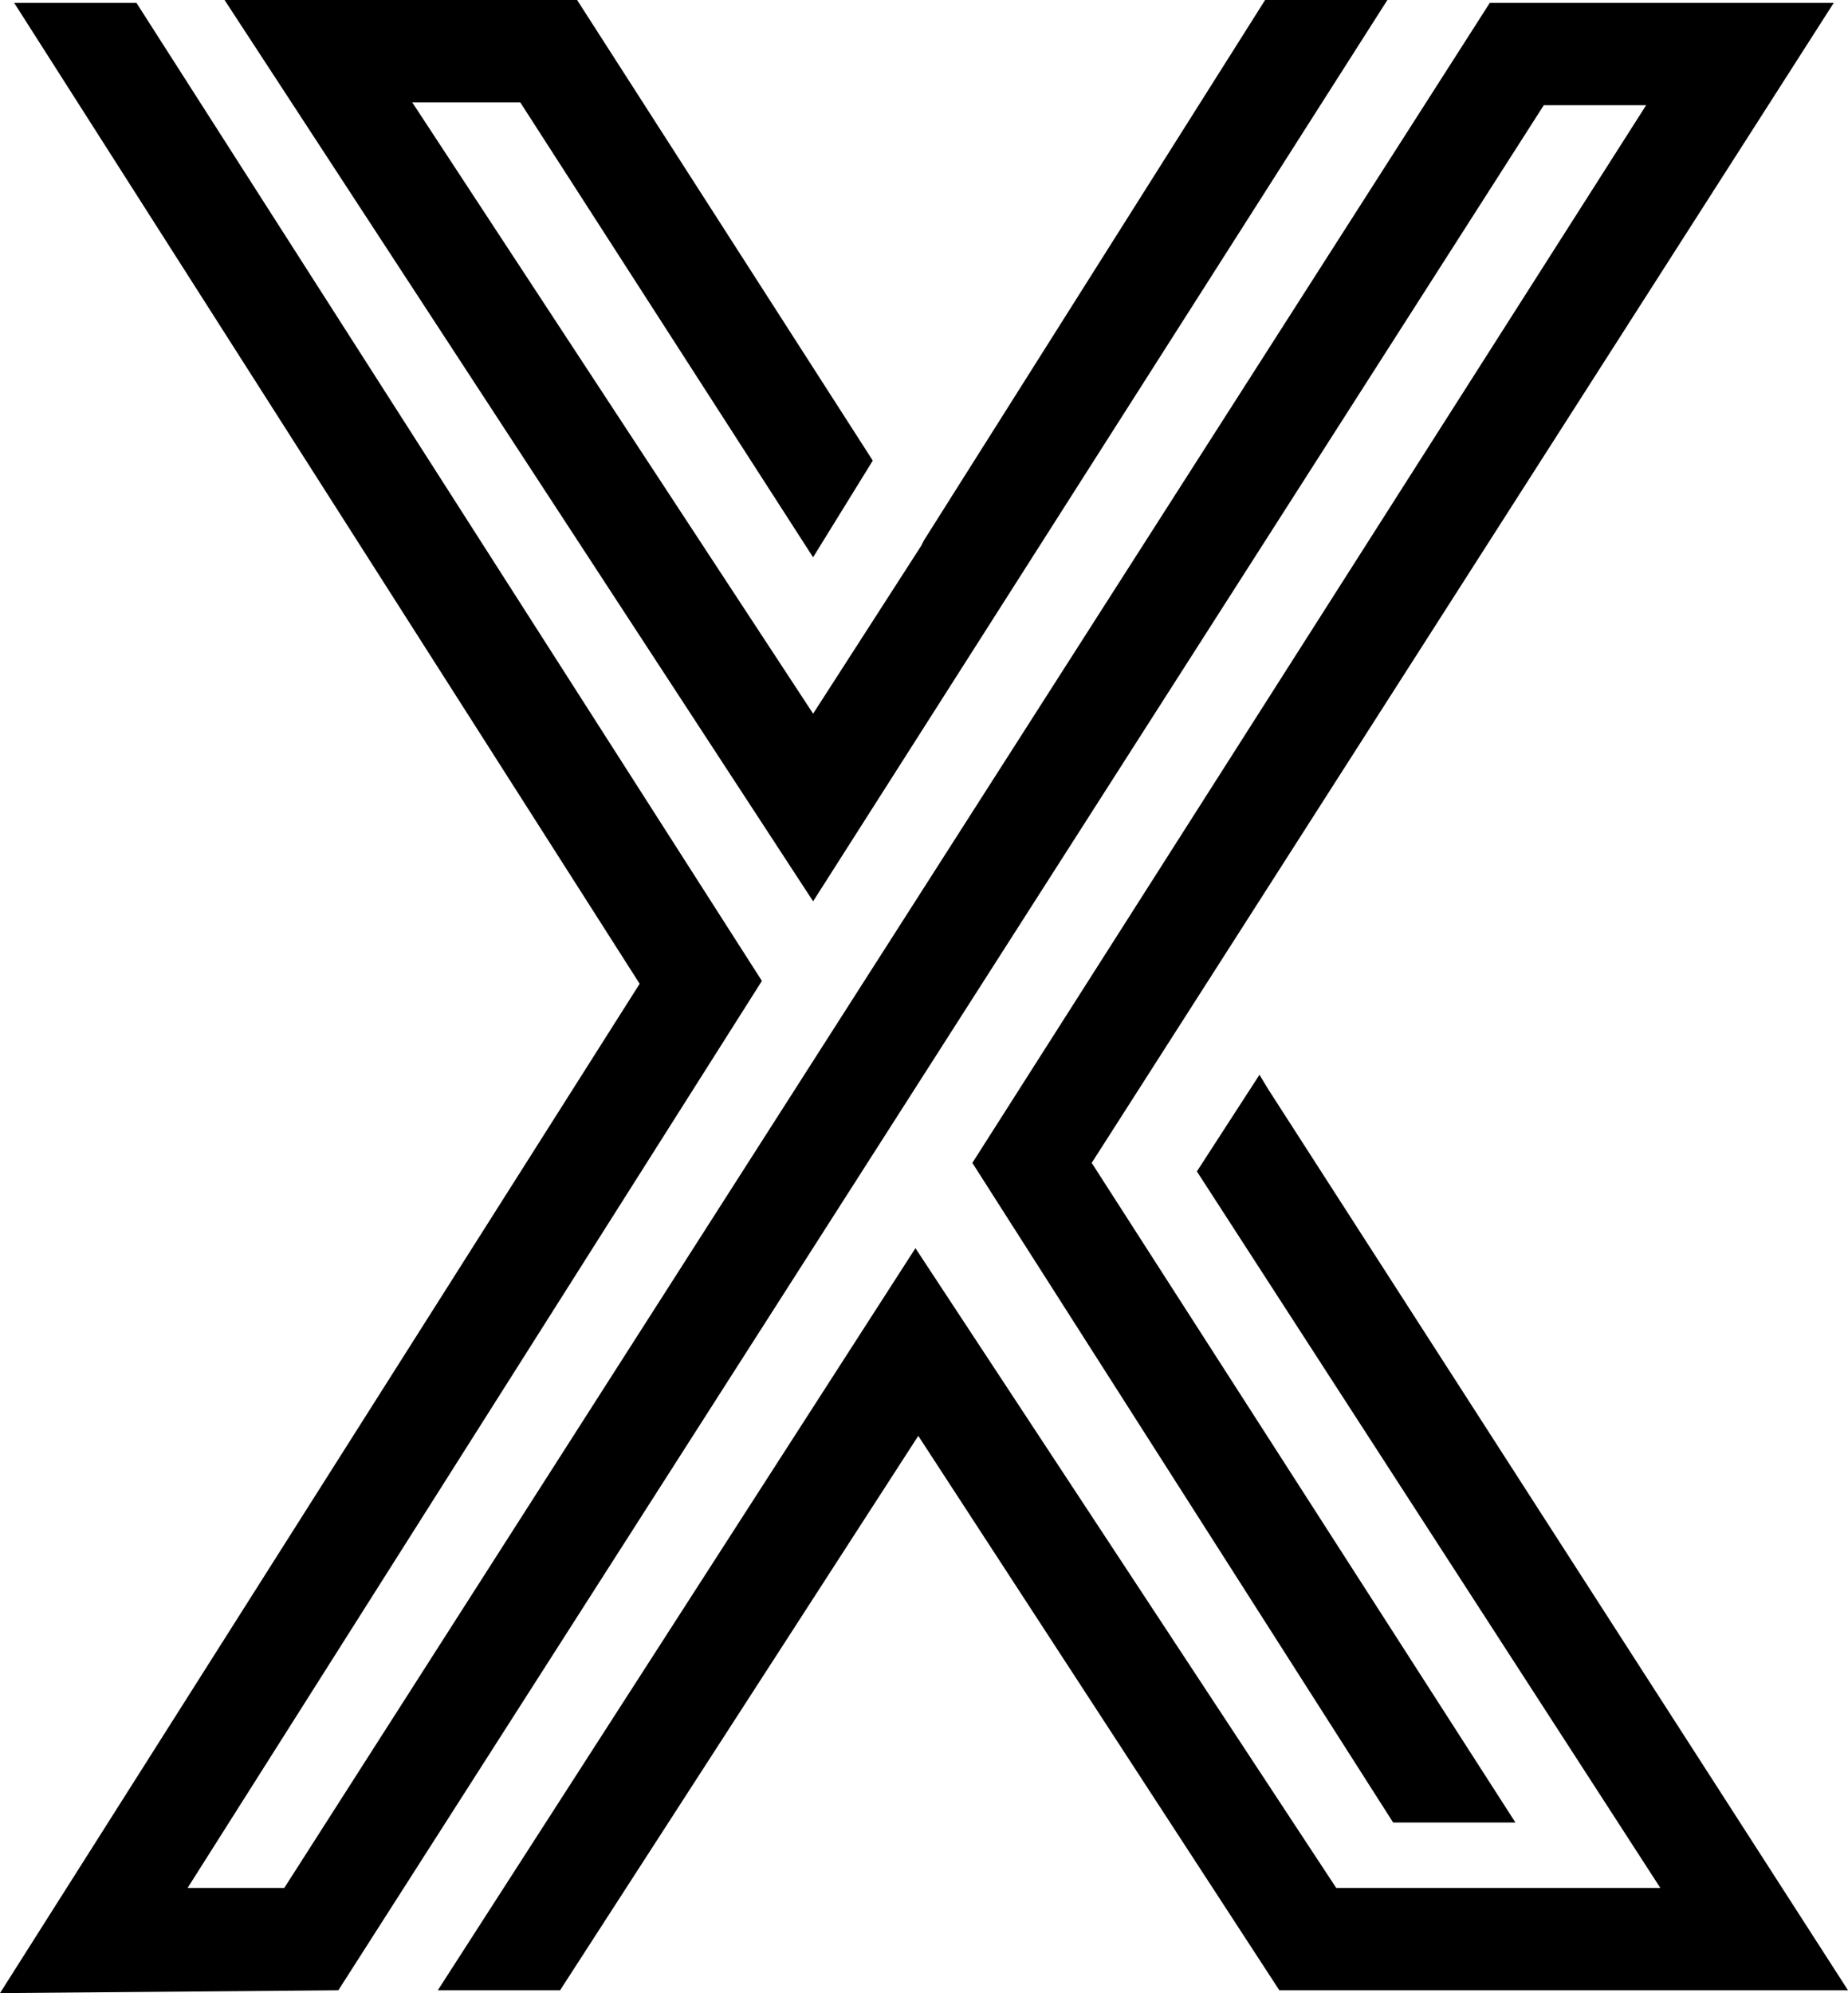 <svg width="104.098" height="112.266" viewBox="0 0 60 64.708" xmlns="http://www.w3.org/2000/svg"><path d="M29.907 17.723 26.4 23.17 13.384 3.323h3.507l9.508 14.77 1.938-3.139L18.737 0H7.291L26.4 29.262 45.045 0h-3.97L30 17.54zM9.23 61.293H6.091l18.646-29.447L4.43.093H.46l20.308 31.846L0 64.708l10.985-.092 39.138-61.2h3.323L31.57 37.754l13.662 21.415h3.97L35.445 37.754 59.537.093H48.37zm29.63-23.262 15.047 23.262H43.384l-13.662-20.77-15.508 24.093h3.97l11.63-18 11.723 18H60L41.17 35.354l-.278-.461z" fill="#000"/></svg>
